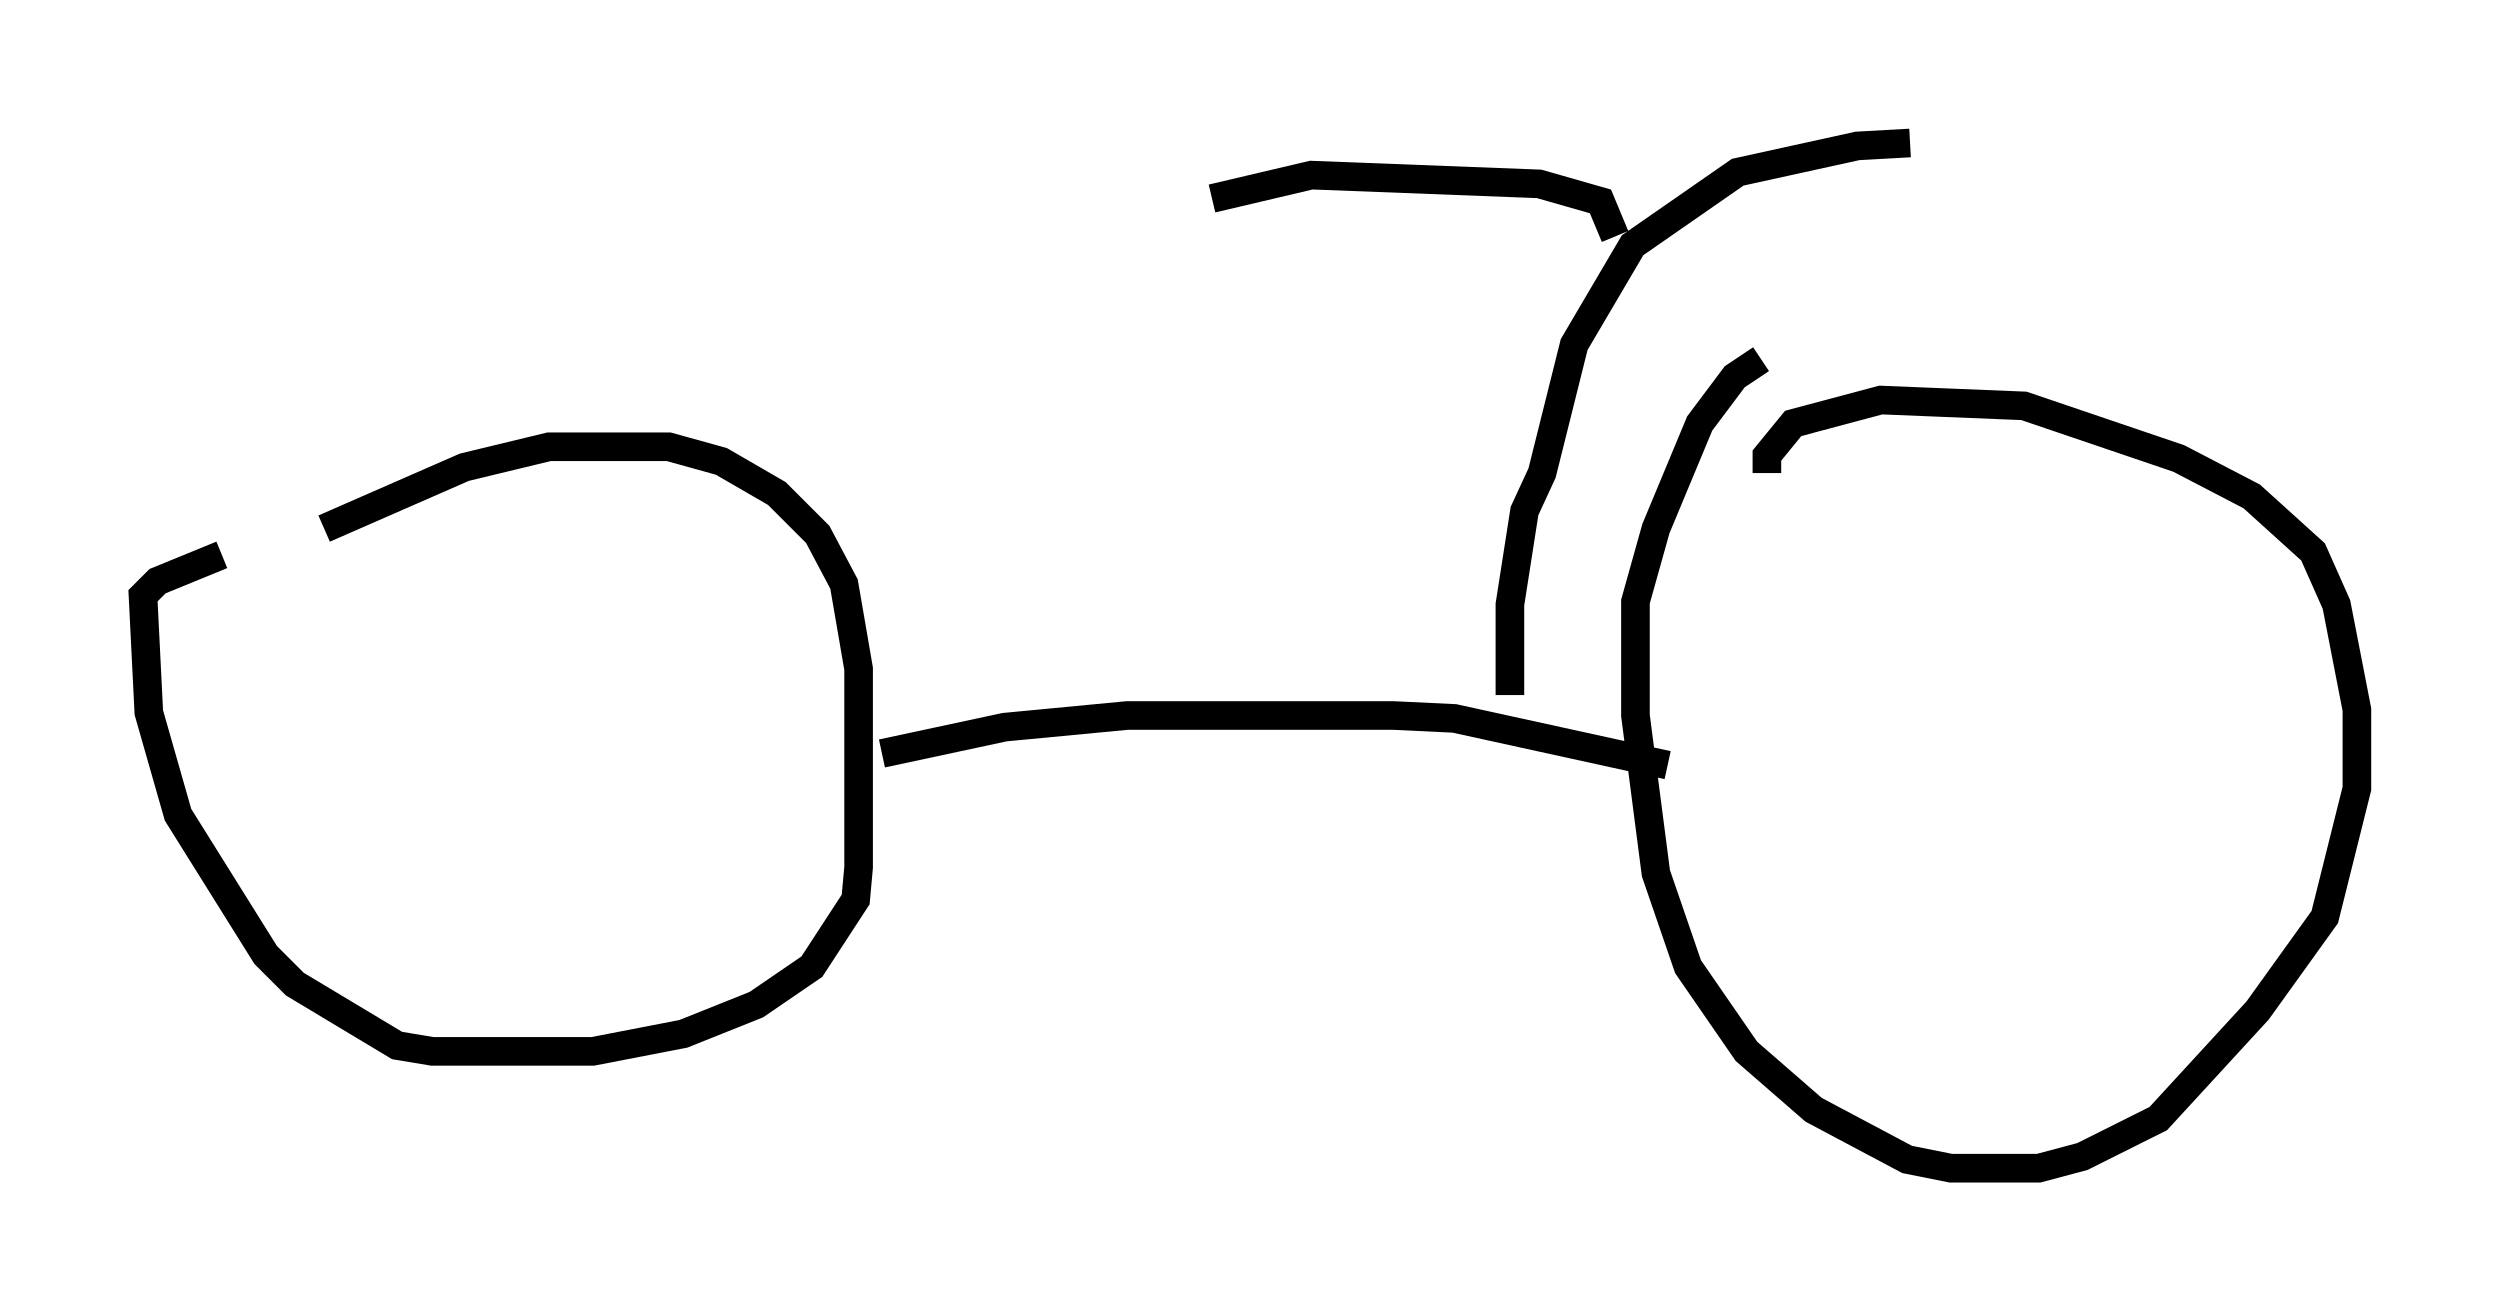 <?xml version="1.0" encoding="utf-8" ?>
<svg baseProfile="full" height="45.832" version="1.1" width="87.38" xmlns="http://www.w3.org/2000/svg" xmlns:ev="http://www.w3.org/2001/xml-events" xmlns:xlink="http://www.w3.org/1999/xlink"><defs /><rect fill="white" height="45.832" width="87.38" x="0" y="0" /><path d="M9.798, 19.7 m1.531, -1.225 l4.9, -2.144 2.96, -0.715 l4.185, 0.0 1.838, 0.51 l1.94, 1.123 1.429, 1.429 l0.919, 1.735 0.51, 2.96 l0.0, 6.942 -0.102, 1.123 l-1.531, 2.348 -1.94, 1.327 l-2.552, 1.021 -3.165, 0.613 l-5.615, 0.0 -1.225, -0.204 l-3.573, -2.144 -1.021, -1.021 l-3.063, -4.9 -1.021, -3.573 l-0.204, -4.083 0.51, -0.51 l2.246, -0.919 m54.003, -2.858 l0.0, -0.613 0.919, -1.123 l3.063, -0.817 5.002, 0.204 l5.41, 1.838 2.552, 1.327 l2.144, 1.94 0.817, 1.838 l0.715, 3.675 0.0, 2.756 l-1.123, 4.492 -2.348, 3.267 l-3.471, 3.777 -2.654, 1.327 l-1.531, 0.408 -3.063, 0.0 l-1.531, -0.306 -3.267, -1.735 l-2.348, -2.042 -2.042, -2.96 l-1.123, -3.267 -0.715, -5.513 l0.0, -3.981 0.715, -2.552 l1.531, -3.675 1.225, -1.633 l0.919, -0.613 m-30.727, 13.781 l4.288, -0.919 4.288, -0.408 l9.29, 0.0 2.144, 0.102 l7.452, 1.633 m-5.513, -2.45 l0.0, -3.165 0.51, -3.267 l0.613, -1.327 1.123, -4.492 l2.042, -3.471 3.675, -2.552 l4.185, -0.919 1.838, -0.102 m-10.311, 3.267 l-0.51, -1.225 -2.144, -0.613 l-7.963, -0.306 -3.471, 0.817 " fill="none" stroke="black" stroke-width="1" /></svg>